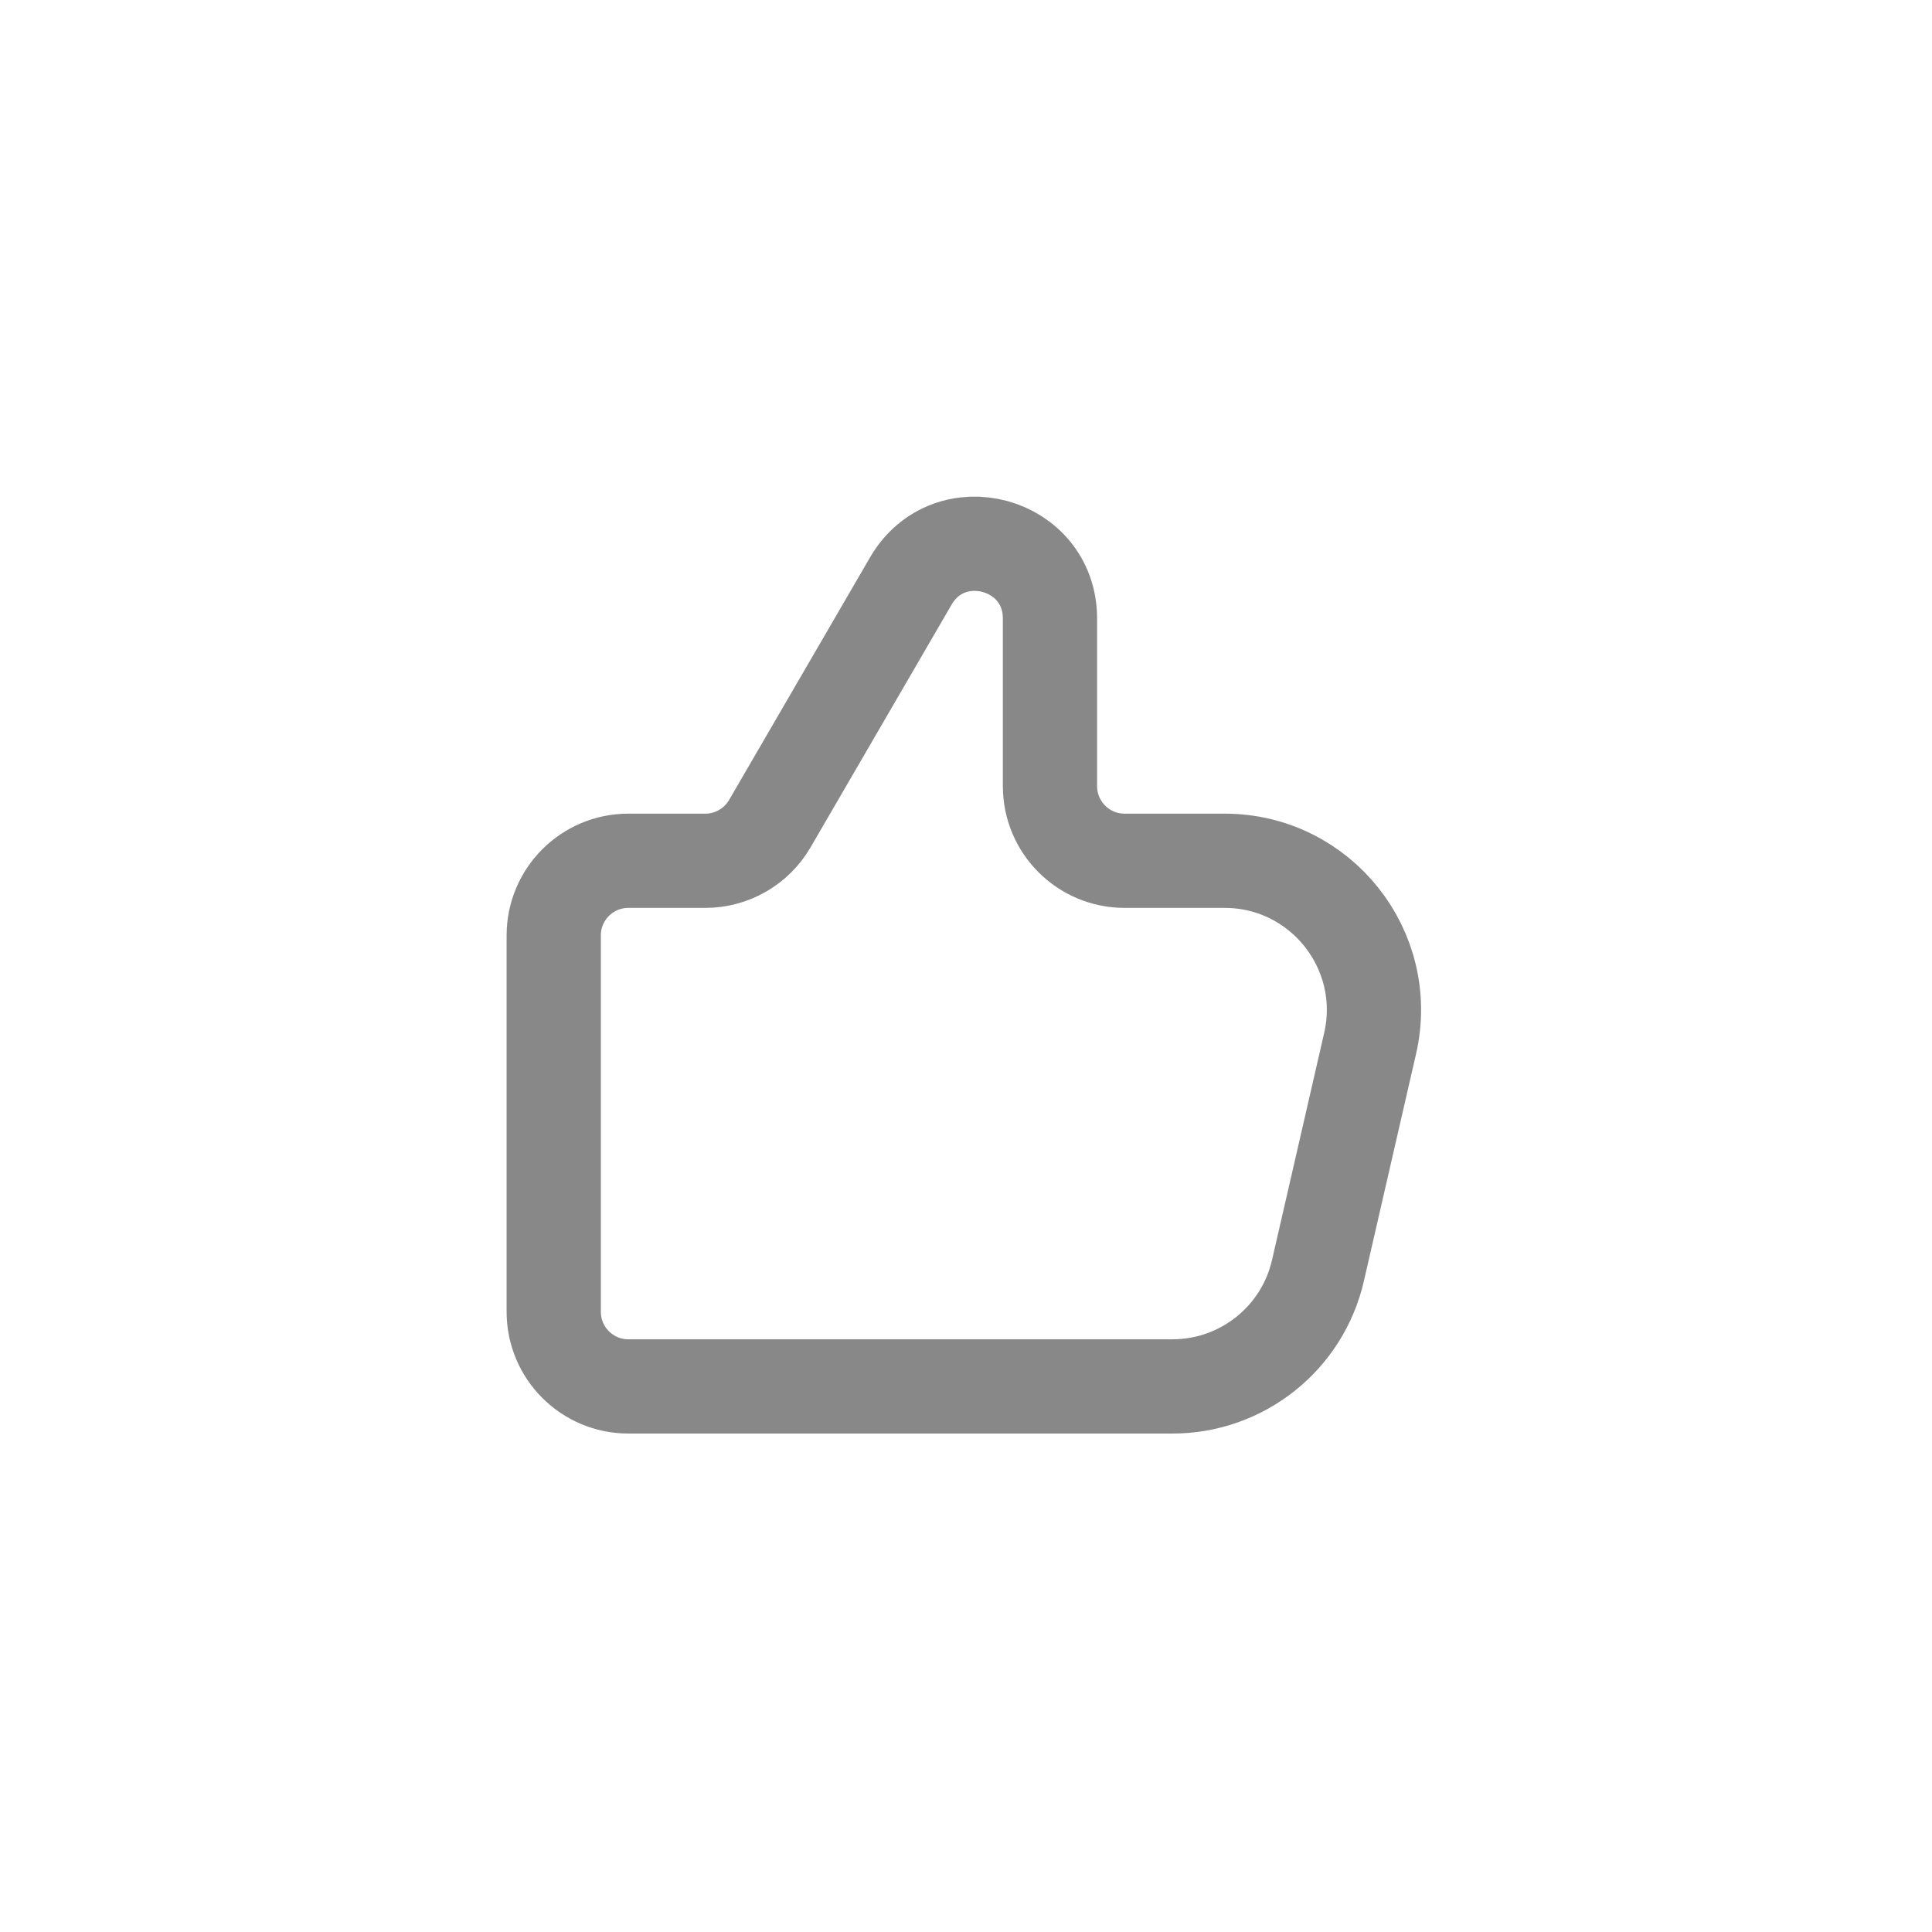 <svg width="41" height="41" viewBox="0 0 41 41" fill="none" xmlns="http://www.w3.org/2000/svg">
<path d="M11.751 27.838V19.851C11.751 18.976 12.46 18.267 13.335 18.267H14.968C15.532 18.267 16.054 17.966 16.337 17.479L19.329 12.33C20.142 10.931 22.282 11.508 22.282 13.126V16.683C22.282 17.558 22.991 18.267 23.866 18.267H25.988C28.024 18.267 29.531 20.159 29.076 22.143L27.969 26.963C27.639 28.402 26.358 29.422 24.882 29.422H13.335C12.46 29.422 11.751 28.713 11.751 27.838Z" stroke="#888888" stroke-width="2"/>
</svg>
